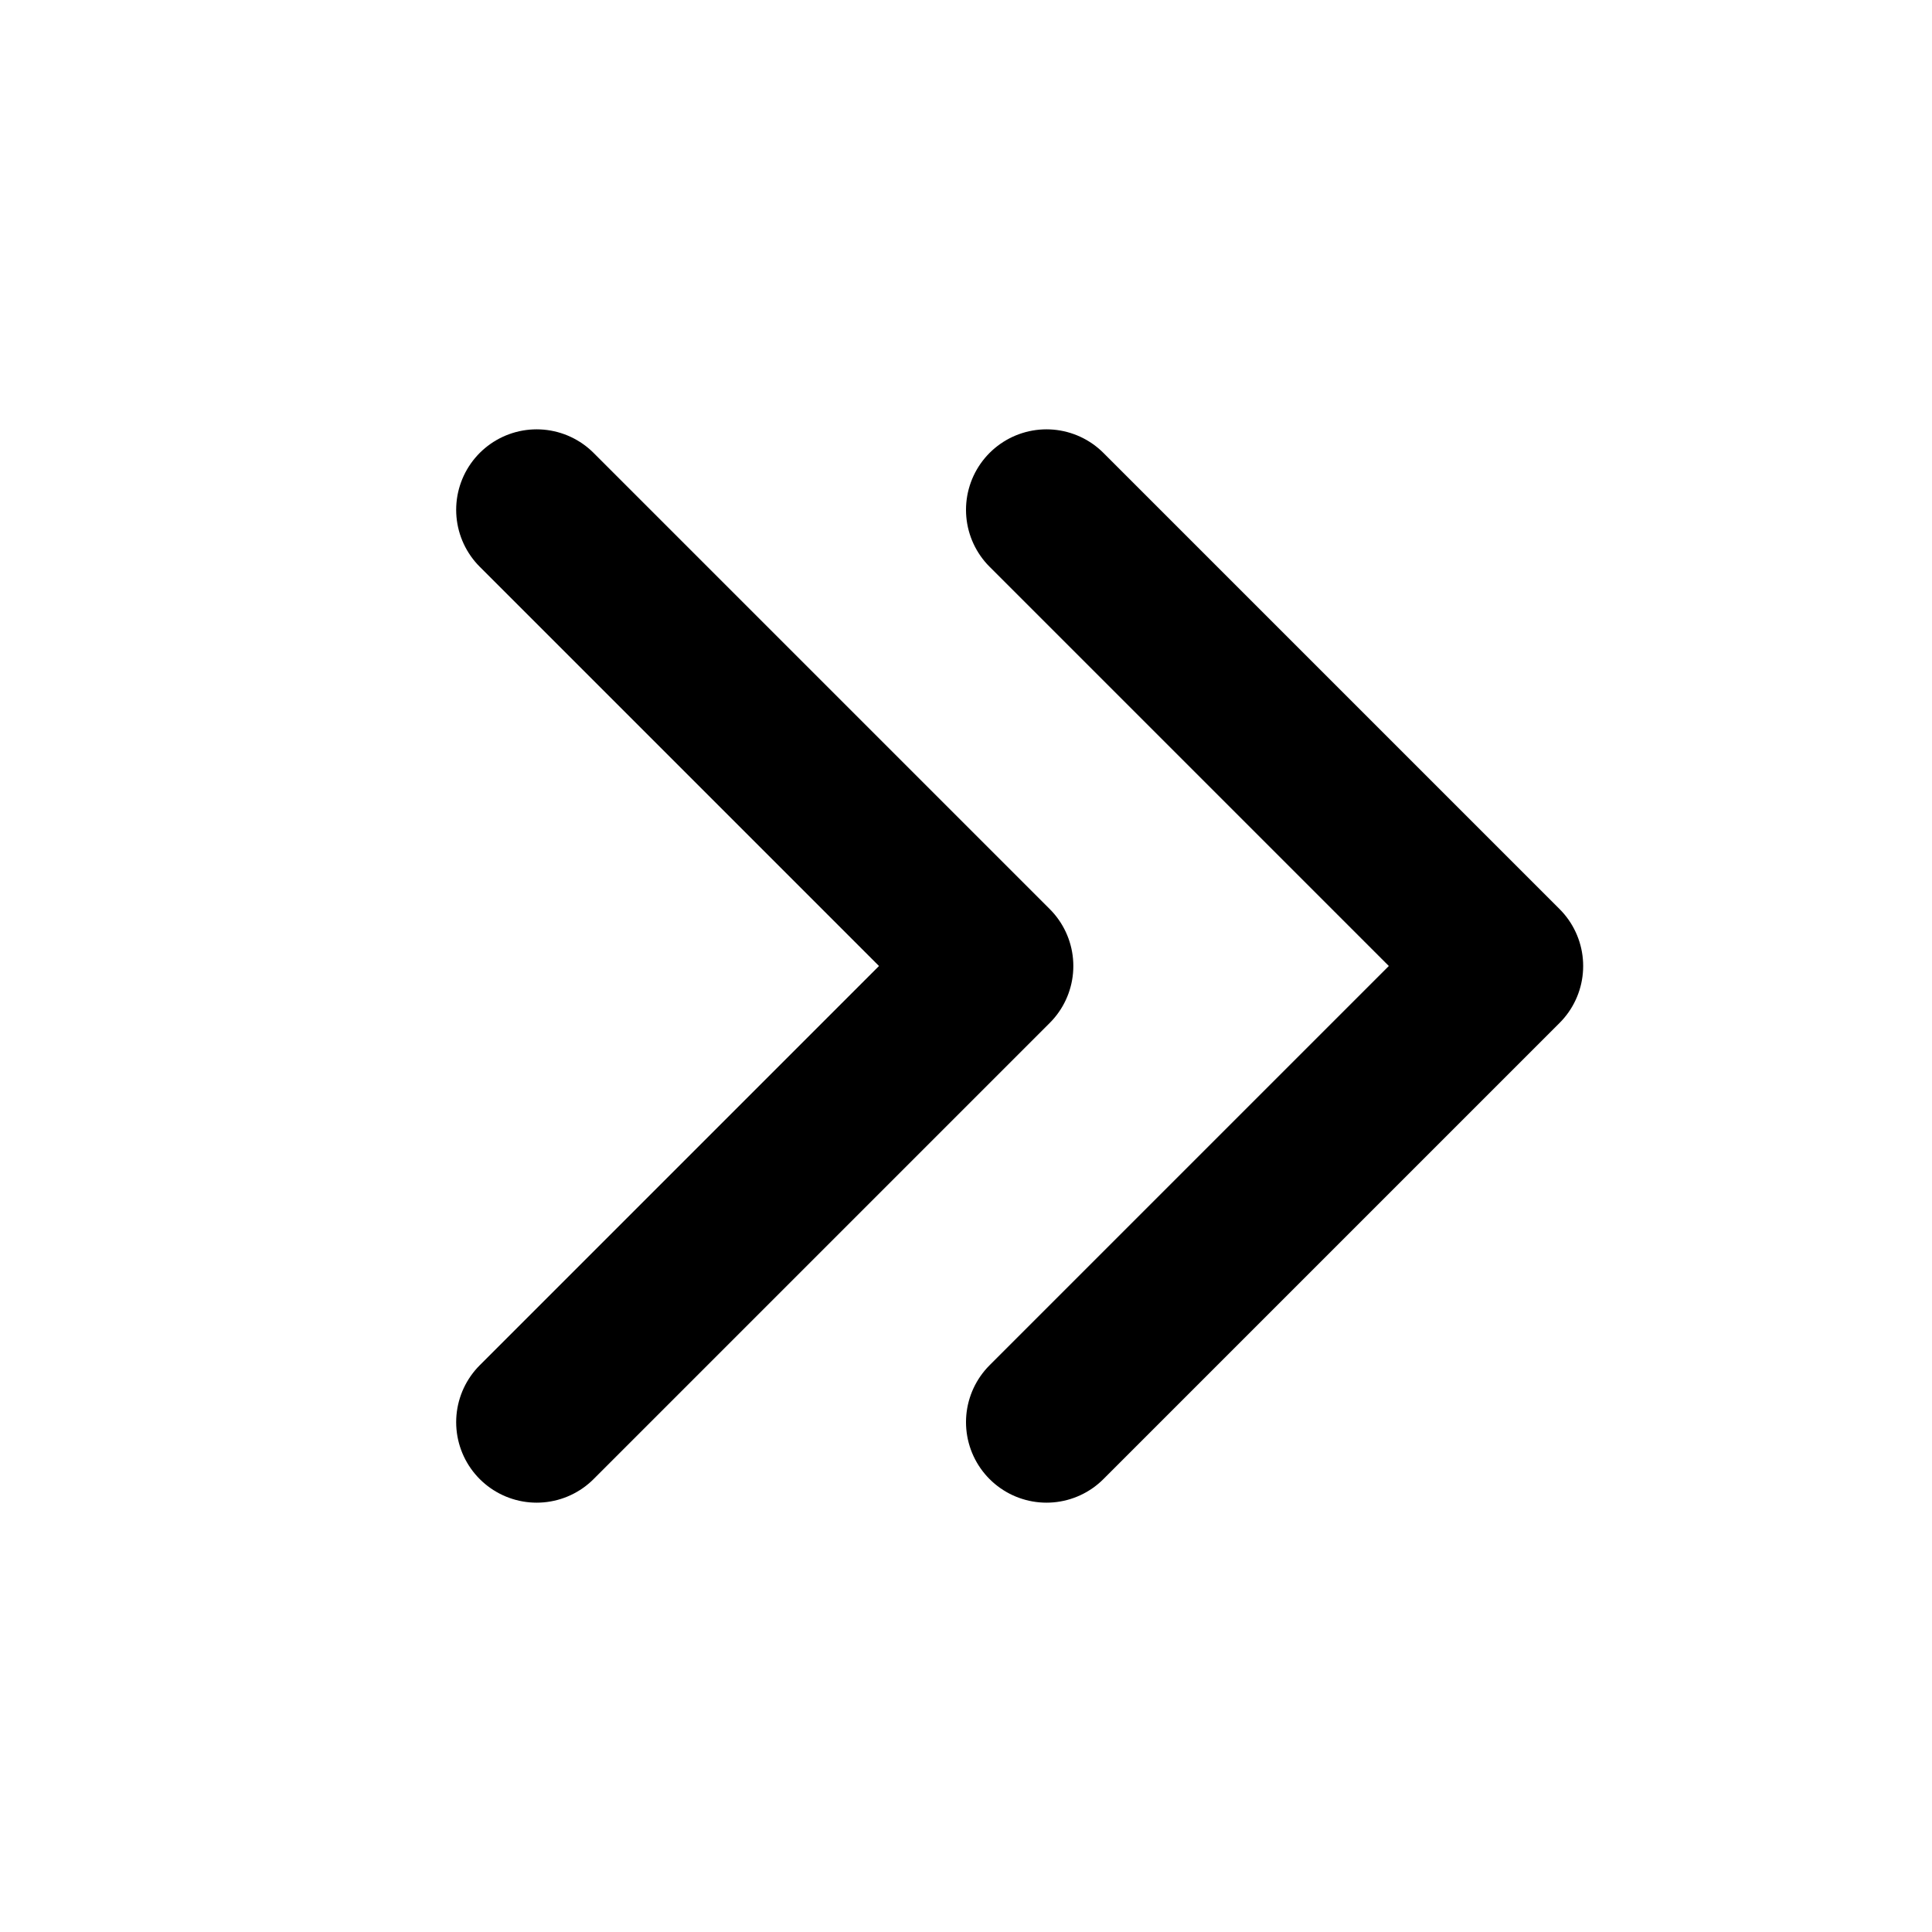 <svg xmlns="http://www.w3.org/2000/svg" height="18" width="18" viewBox="0 0 18 18"><g stroke-linecap="round" stroke-width="1.5" fill="none" stroke="currentColor" stroke-linejoin="round" class="nc-icon-wrapper"><polyline points="9.75 4.75 14 9 9.75 13.25" data-color="color-2"></polyline><polyline points="5 4.75 9.25 9 5 13.25"></polyline></g></svg>
